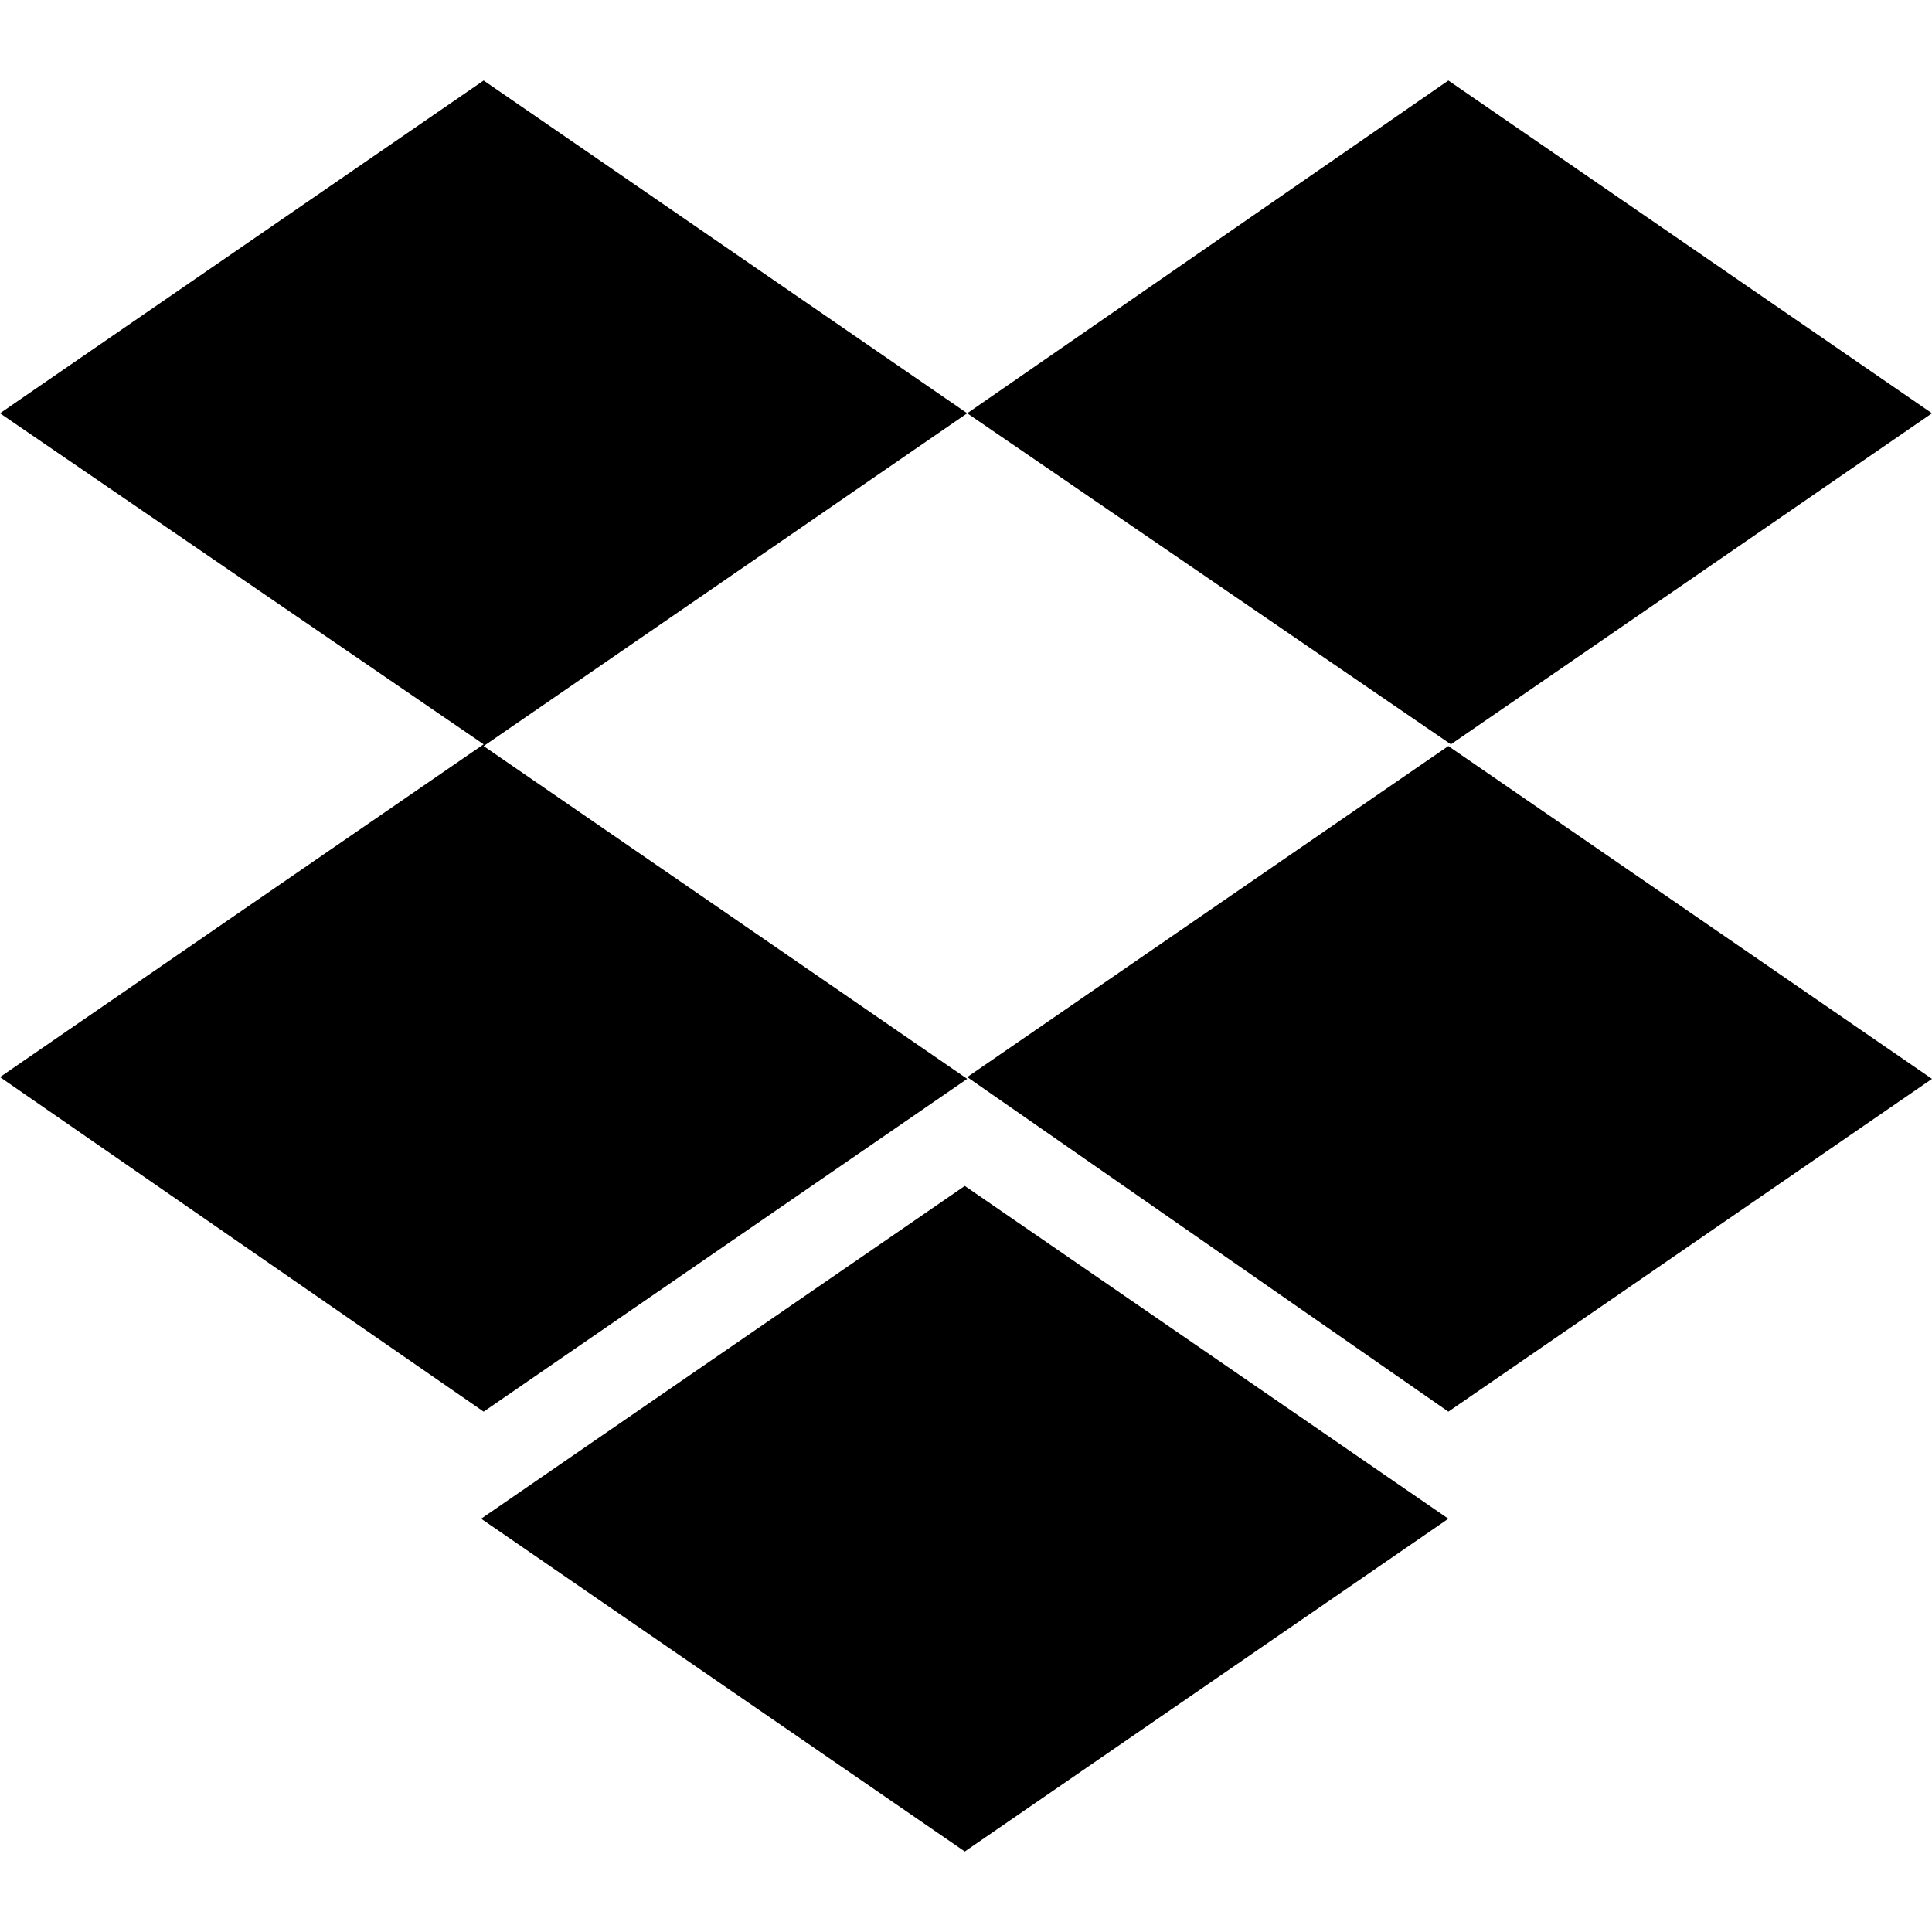 <svg width="24" height="24" viewBox="0 0 24 24" fill="none" xmlns="http://www.w3.org/2000/svg">
<path d="M12.015 5.134L6.008 9.268L12.015 13.402L6.008 17.536L0 13.38L6.008 9.246L0 5.134L6.008 1L12.015 5.134ZM5.977 18.866L11.985 14.732L17.992 18.866L11.985 23L5.977 18.866ZM12.015 13.38L18.023 9.246L12.015 5.134L17.992 1L24 5.134L17.992 9.268L24 13.402L17.992 17.536L12.015 13.38Z" fill="black"/>
</svg>
